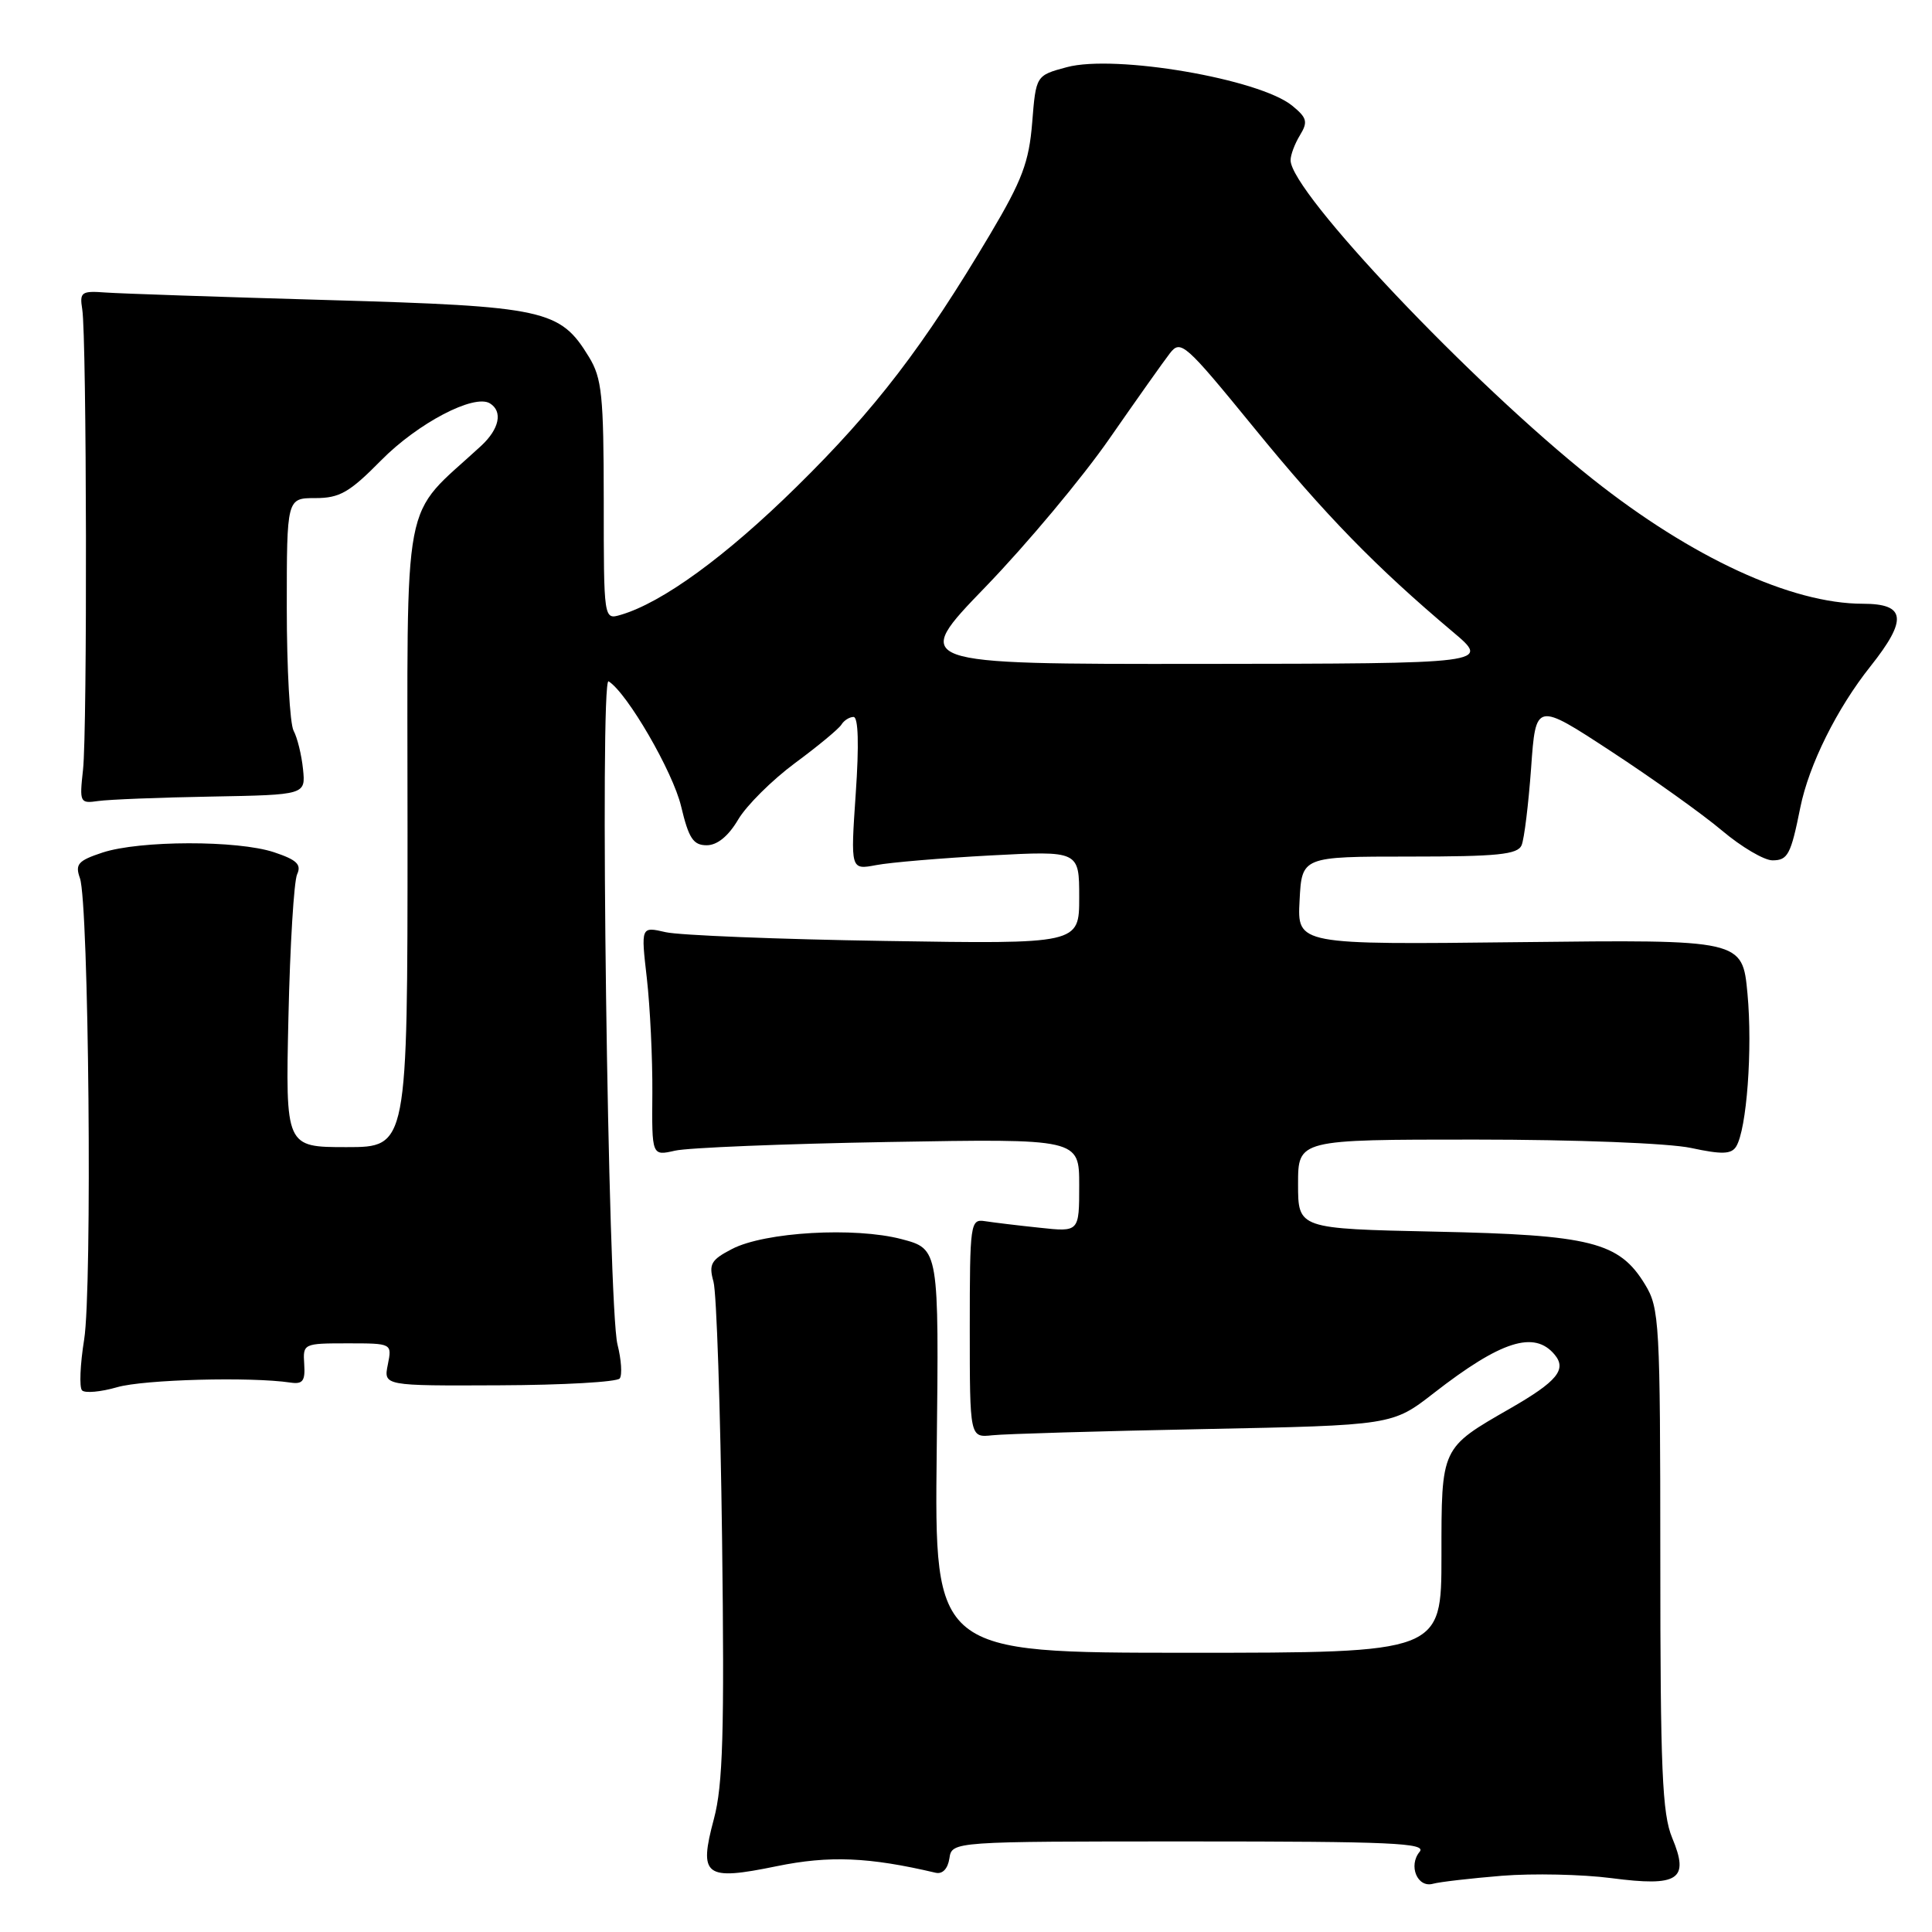 <?xml version="1.0" encoding="UTF-8" standalone="no"?>
<!DOCTYPE svg PUBLIC "-//W3C//DTD SVG 1.1//EN" "http://www.w3.org/Graphics/SVG/1.1/DTD/svg11.dtd" >
<svg xmlns="http://www.w3.org/2000/svg" xmlns:xlink="http://www.w3.org/1999/xlink" version="1.1" viewBox="0 0 256 256">
 <g >
 <path fill="currentColor"
d=" M 199.00 248.55 C 203.12 248.22 209.65 248.36 213.50 248.86 C 222.44 250.03 223.89 249.07 221.57 243.52 C 220.25 240.35 220.00 234.49 220.00 206.63 C 219.99 175.16 219.89 173.33 217.97 170.19 C 214.55 164.57 210.81 163.63 190.25 163.20 C 172.00 162.81 172.00 162.81 172.00 156.90 C 172.00 151.00 172.00 151.00 195.45 151.00 C 208.85 151.00 221.12 151.48 224.07 152.11 C 228.17 152.99 229.41 152.95 230.05 151.92 C 231.45 149.65 232.24 139.04 231.55 131.66 C 230.88 124.50 230.88 124.50 201.39 124.84 C 171.89 125.18 171.89 125.18 172.20 119.34 C 172.50 113.50 172.50 113.50 186.74 113.50 C 198.45 113.50 201.09 113.23 201.62 112.00 C 201.97 111.17 202.53 106.57 202.88 101.76 C 203.50 93.02 203.50 93.02 213.50 99.57 C 219.00 103.17 225.61 107.89 228.18 110.06 C 230.75 112.23 233.76 114.00 234.86 114.00 C 236.90 114.00 237.30 113.23 238.55 107.00 C 239.69 101.35 243.40 93.88 247.84 88.30 C 252.79 82.07 252.54 80.00 246.84 80.00 C 237.38 80.00 224.14 73.88 211.00 63.45 C 195.00 50.74 171.04 25.45 171.01 21.24 C 171.00 20.54 171.56 19.05 172.25 17.92 C 173.33 16.15 173.19 15.61 171.23 14.01 C 166.90 10.46 147.75 7.18 141.36 8.90 C 137.27 10.00 137.27 10.00 136.77 16.25 C 136.35 21.48 135.44 23.89 131.22 31.00 C 122.38 45.89 115.99 54.24 105.55 64.50 C 96.16 73.74 87.77 79.85 82.25 81.47 C 80.00 82.13 80.00 82.13 80.00 66.32 C 79.99 52.39 79.76 50.12 78.04 47.30 C 74.21 41.02 72.27 40.59 43.50 39.76 C 29.20 39.35 15.93 38.90 14.00 38.76 C 10.78 38.52 10.53 38.70 10.90 41.00 C 11.49 44.73 11.58 96.80 11.00 102.00 C 10.52 106.34 10.59 106.49 13.00 106.14 C 14.38 105.94 21.12 105.67 28.00 105.55 C 40.50 105.32 40.50 105.32 40.15 101.91 C 39.96 100.04 39.40 97.75 38.90 96.82 C 38.41 95.89 38.00 88.58 38.00 80.57 C 38.00 66.00 38.00 66.00 41.79 66.00 C 45.01 66.00 46.31 65.25 50.50 61.00 C 55.36 56.07 62.83 52.16 64.92 53.45 C 66.65 54.52 66.17 56.84 63.75 59.08 C 53.06 68.96 54.00 64.04 54.00 110.22 C 54.00 152.00 54.00 152.00 45.92 152.00 C 37.83 152.00 37.83 152.00 38.22 134.75 C 38.43 125.26 38.95 116.76 39.37 115.85 C 39.97 114.55 39.32 113.93 36.32 112.93 C 31.49 111.32 18.51 111.35 13.58 112.97 C 10.34 114.04 9.93 114.51 10.59 116.36 C 11.77 119.65 12.24 170.72 11.15 177.50 C 10.62 180.80 10.49 183.83 10.87 184.23 C 11.25 184.63 13.35 184.44 15.53 183.81 C 19.07 182.79 33.22 182.41 38.50 183.20 C 40.12 183.44 40.46 182.98 40.31 180.75 C 40.13 178.04 40.21 178.00 46.04 178.00 C 51.95 178.00 51.95 178.00 51.39 180.81 C 50.82 183.63 50.82 183.63 66.16 183.56 C 74.60 183.53 81.78 183.12 82.12 182.65 C 82.46 182.18 82.33 180.16 81.82 178.15 C 80.56 173.18 79.44 89.53 80.64 90.28 C 83.09 91.79 89.16 102.25 90.25 106.84 C 91.26 111.09 91.86 112.00 93.64 112.00 C 95.04 112.00 96.51 110.80 97.81 108.60 C 98.91 106.73 102.30 103.37 105.33 101.12 C 108.37 98.88 111.14 96.58 111.49 96.02 C 111.83 95.46 112.56 95.00 113.10 95.00 C 113.73 95.00 113.84 98.66 113.39 105.14 C 112.70 115.27 112.70 115.27 116.10 114.63 C 117.97 114.27 124.79 113.70 131.25 113.35 C 143.00 112.73 143.00 112.73 143.00 118.91 C 143.00 125.09 143.00 125.09 117.25 124.68 C 103.09 124.46 90.02 123.93 88.21 123.52 C 84.92 122.76 84.92 122.76 85.71 129.63 C 86.14 133.41 86.47 140.25 86.44 144.84 C 86.37 153.17 86.37 153.17 89.44 152.47 C 91.12 152.08 103.86 151.56 117.75 151.32 C 143.00 150.88 143.00 150.88 143.00 157.06 C 143.00 163.25 143.00 163.25 137.75 162.68 C 134.86 162.38 131.60 161.98 130.50 161.81 C 128.58 161.51 128.50 162.06 128.50 176.00 C 128.50 190.50 128.50 190.50 131.50 190.18 C 133.15 190.00 145.75 189.63 159.50 189.36 C 184.50 188.86 184.50 188.86 190.00 184.58 C 198.90 177.66 203.31 176.26 206.00 179.50 C 207.63 181.46 206.32 183.05 200.17 186.59 C 190.89 191.92 191.00 191.69 191.00 206.17 C 191.00 219.00 191.00 219.00 157.41 219.00 C 123.82 219.00 123.82 219.00 124.12 192.25 C 124.42 165.50 124.42 165.50 119.46 164.19 C 113.25 162.56 101.36 163.24 97.01 165.49 C 94.21 166.94 93.89 167.50 94.54 169.83 C 94.95 171.30 95.46 186.68 95.68 204.00 C 96.00 229.51 95.79 236.55 94.60 241.00 C 92.56 248.63 93.37 249.24 102.92 247.28 C 109.89 245.85 115.14 246.07 123.98 248.15 C 124.88 248.36 125.59 247.63 125.80 246.25 C 126.14 244.00 126.14 244.00 157.69 244.00 C 184.33 244.00 189.07 244.21 188.11 245.37 C 186.58 247.21 187.81 250.18 189.87 249.61 C 190.77 249.36 194.88 248.89 199.00 248.55 Z  M 130.60 77.75 C 136.05 72.11 143.43 63.28 147.00 58.13 C 150.58 52.98 154.18 47.89 155.01 46.82 C 156.45 44.97 157.00 45.46 166.18 56.70 C 175.59 68.24 182.33 75.15 192.50 83.72 C 197.50 87.93 197.50 87.93 159.10 87.97 C 120.69 88.00 120.69 88.00 130.60 77.75 Z "/>
</g>
</svg>